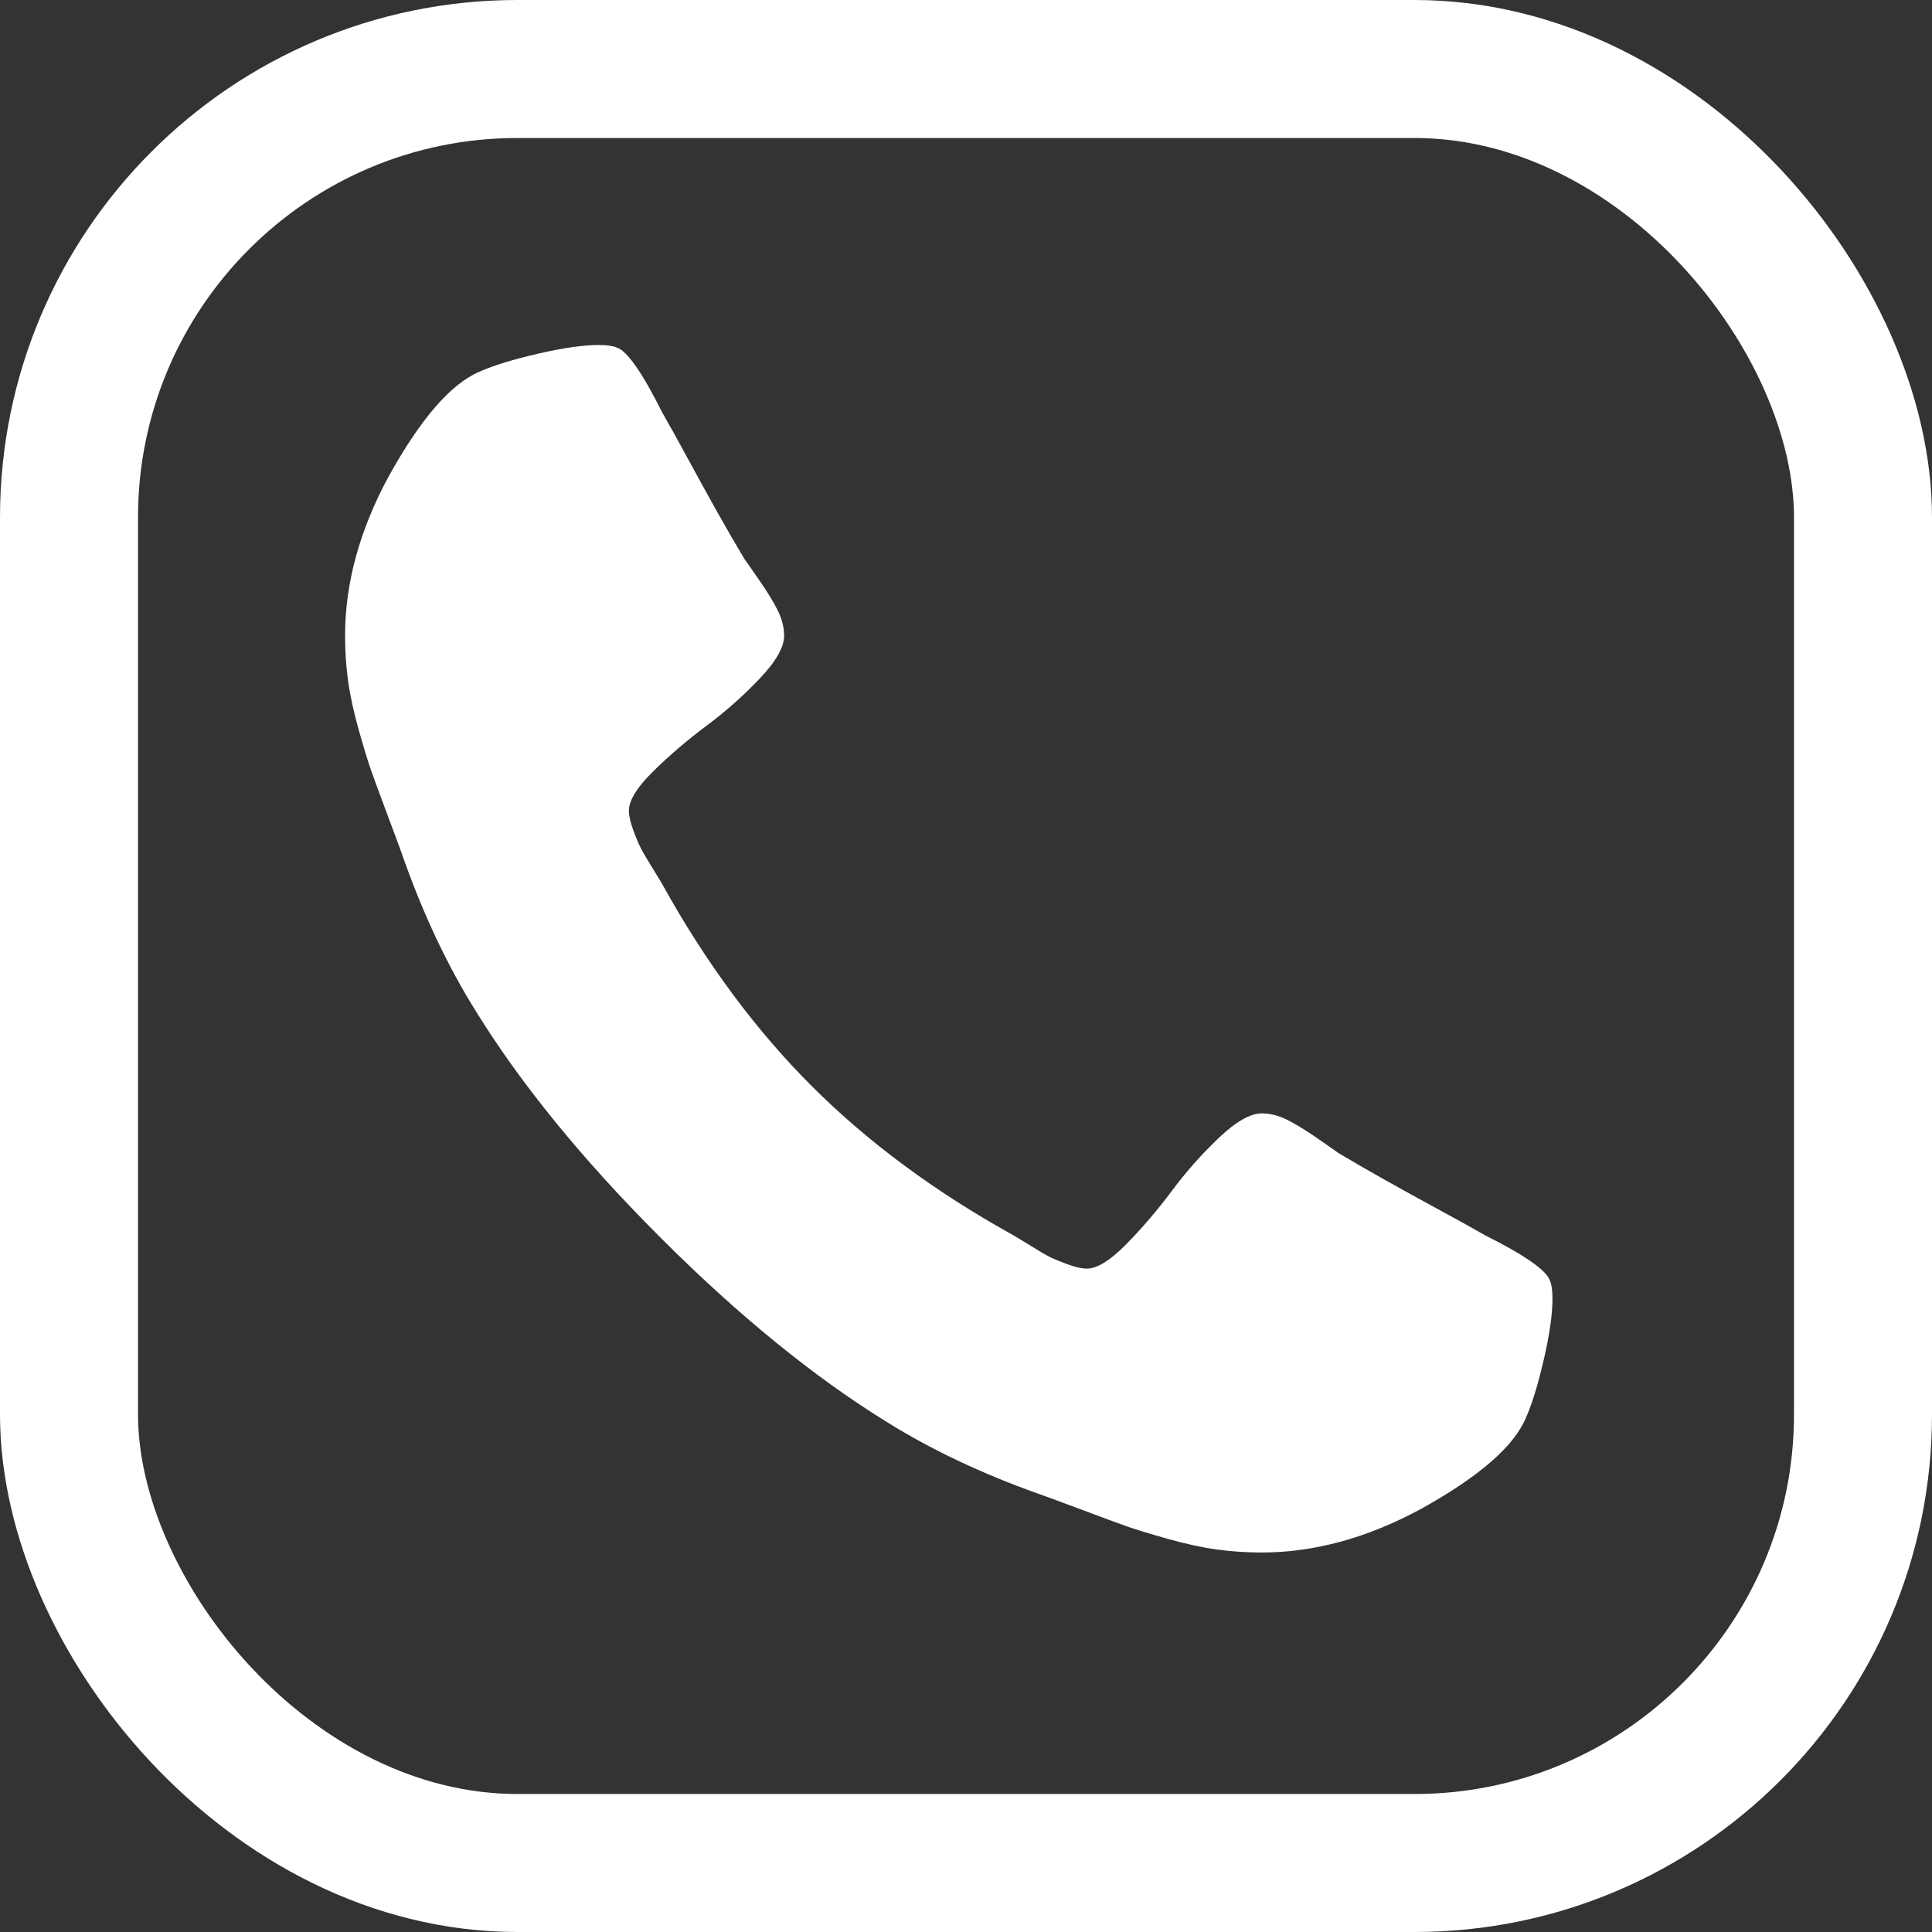 <svg width="56" height="56" viewBox="0 0 56 56" fill="none" xmlns="http://www.w3.org/2000/svg">
<rect x="0" y="0" width="56" height="56" fill="#333333" stroke="none"/>
<g clip-path="url(#clip0)">
<path d="M44.925 37.119C44.826 36.82 44.196 36.381 43.036 35.801C42.722 35.619 42.274 35.37 41.694 35.056C41.114 34.741 40.588 34.45 40.116 34.185C39.643 33.92 39.2 33.663 38.786 33.415C38.72 33.365 38.513 33.221 38.164 32.98C37.816 32.74 37.522 32.561 37.282 32.445C37.041 32.33 36.805 32.272 36.573 32.272C36.242 32.272 35.828 32.508 35.331 32.98C34.834 33.452 34.378 33.966 33.964 34.521C33.55 35.077 33.111 35.59 32.647 36.062C32.183 36.535 31.801 36.771 31.503 36.771C31.354 36.771 31.167 36.729 30.944 36.647C30.721 36.564 30.55 36.493 30.434 36.436C30.318 36.378 30.12 36.262 29.838 36.087C29.555 35.913 29.398 35.818 29.365 35.801C27.095 34.542 25.148 33.1 23.524 31.476C21.9 29.852 20.458 27.905 19.199 25.634C19.182 25.601 19.087 25.444 18.913 25.162C18.739 24.881 18.623 24.682 18.565 24.566C18.507 24.45 18.436 24.28 18.354 24.056C18.271 23.832 18.229 23.646 18.229 23.497C18.229 23.199 18.465 22.817 18.938 22.353C19.41 21.889 19.924 21.45 20.479 21.036C21.034 20.622 21.548 20.166 22.02 19.669C22.492 19.172 22.728 18.758 22.728 18.427C22.728 18.195 22.67 17.958 22.555 17.718C22.439 17.477 22.26 17.184 22.02 16.835C21.78 16.488 21.635 16.28 21.585 16.214C21.337 15.8 21.08 15.357 20.814 14.884C20.549 14.412 20.259 13.886 19.944 13.306C19.63 12.726 19.381 12.278 19.199 11.964C18.619 10.804 18.18 10.174 17.881 10.075C17.765 10.025 17.591 10 17.36 10C16.912 10 16.328 10.083 15.607 10.249C14.886 10.414 14.319 10.588 13.904 10.771C13.076 11.118 12.197 12.129 11.269 13.803C10.424 15.36 10.002 16.902 10.002 18.426C10.002 18.873 10.031 19.308 10.089 19.731C10.147 20.154 10.25 20.63 10.399 21.161C10.549 21.691 10.669 22.085 10.76 22.341C10.851 22.598 11.021 23.058 11.269 23.721C11.518 24.384 11.667 24.79 11.716 24.939C12.296 26.563 12.984 28.013 13.78 29.289C15.088 31.41 16.874 33.602 19.136 35.864C21.398 38.126 23.59 39.912 25.711 41.221C26.987 42.016 28.437 42.704 30.061 43.284C30.21 43.334 30.616 43.483 31.279 43.732C31.942 43.98 32.401 44.15 32.658 44.241C32.915 44.332 33.309 44.453 33.839 44.602C34.37 44.751 34.846 44.855 35.268 44.913C35.691 44.971 36.126 45 36.573 45C38.098 45 39.639 44.577 41.197 43.732C42.87 42.804 43.881 41.926 44.229 41.097C44.412 40.683 44.585 40.115 44.751 39.394C44.917 38.674 44.999 38.09 44.999 37.642C45 37.409 44.975 37.236 44.925 37.119Z" fill="white"/>
</g>
<rect x="2" y="2" width="52" height="52" rx="13" stroke="white" stroke-width="4"/>
<defs>
<clipPath id="clip0">
<rect width="35" height="35" fill="white" transform="translate(10 10)"/>
</clipPath>
</defs>
</svg>
